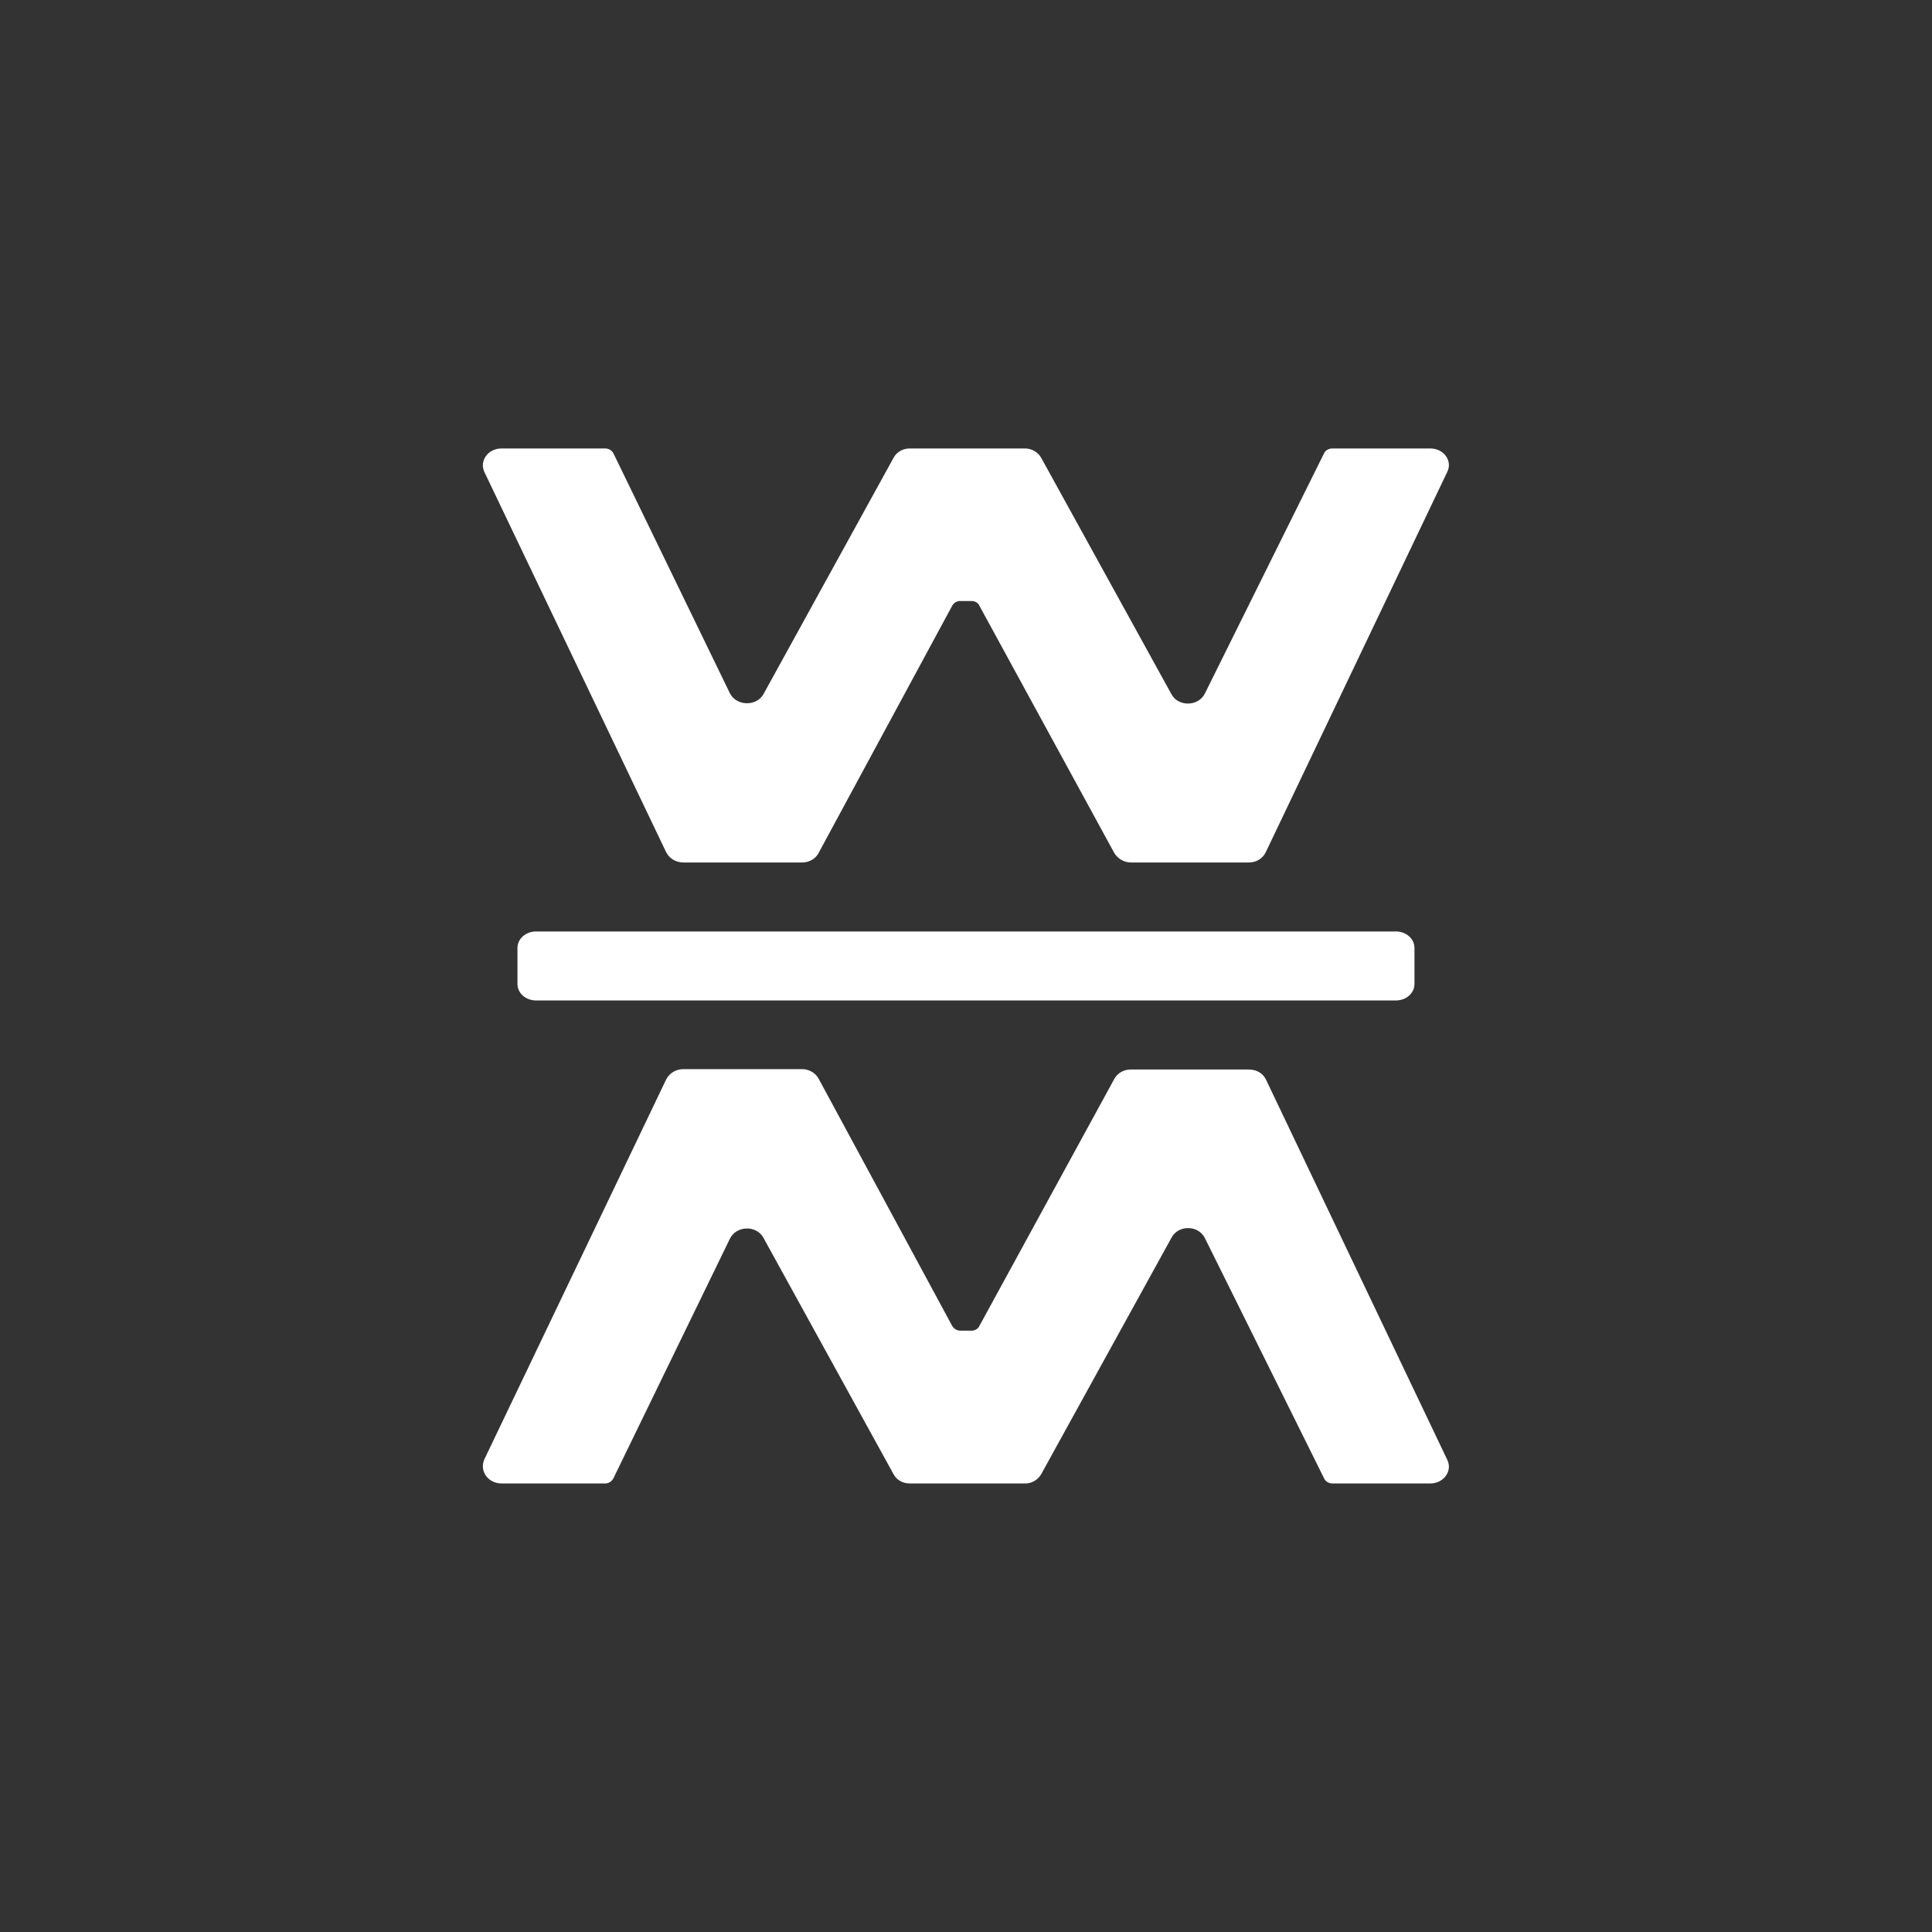 <svg width="24" height="24" viewBox="0 0 24 24" fill="none" xmlns="http://www.w3.org/2000/svg">
<rect x="0" y="0" width="24" height="24" fill="#333333" stroke="none"/>
<path d="M7.517 5.571H6.231C6.06 5.571 5.953 5.726 6.017 5.863L8.275 10.586C8.314 10.663 8.395 10.714 8.49 10.714H9.964C10.05 10.714 10.131 10.671 10.17 10.594L11.828 7.526C11.838 7.507 11.853 7.492 11.871 7.481C11.89 7.471 11.91 7.465 11.931 7.466H12.068C12.111 7.466 12.15 7.487 12.167 7.526L13.843 10.598C13.886 10.667 13.963 10.714 14.048 10.714H15.514C15.604 10.714 15.685 10.667 15.724 10.586L17.978 5.863C18.047 5.726 17.936 5.571 17.768 5.571H16.551C16.508 5.571 16.465 5.593 16.448 5.631L14.966 8.618C14.884 8.777 14.64 8.781 14.554 8.627L12.934 5.687C12.914 5.652 12.884 5.622 12.849 5.602C12.813 5.582 12.773 5.571 12.733 5.571H11.301C11.216 5.571 11.138 5.614 11.1 5.687L9.484 8.623C9.398 8.777 9.15 8.773 9.068 8.614L7.62 5.631C7.61 5.613 7.595 5.598 7.577 5.587C7.559 5.576 7.538 5.571 7.517 5.571ZM7.517 18.428H6.231C6.06 18.428 5.953 18.27 6.017 18.128L8.275 13.41C8.314 13.333 8.395 13.281 8.49 13.281H9.964C10.05 13.281 10.131 13.328 10.17 13.401L11.828 16.47C11.85 16.508 11.888 16.53 11.931 16.53H12.068C12.111 16.53 12.15 16.508 12.167 16.47L13.843 13.401C13.863 13.365 13.893 13.336 13.93 13.315C13.966 13.295 14.007 13.285 14.048 13.286H15.514C15.604 13.286 15.685 13.328 15.724 13.406L17.978 18.133C18.047 18.27 17.936 18.428 17.768 18.428H16.551C16.508 18.428 16.465 18.403 16.448 18.364L14.966 15.377C14.884 15.218 14.64 15.214 14.554 15.373L12.934 18.313C12.914 18.348 12.884 18.377 12.849 18.398C12.813 18.418 12.773 18.429 12.733 18.428H11.301C11.216 18.428 11.138 18.386 11.1 18.313L9.484 15.377C9.398 15.218 9.15 15.223 9.068 15.386L7.62 18.364C7.61 18.383 7.596 18.399 7.577 18.411C7.559 18.422 7.538 18.428 7.517 18.428ZM6.66 11.571C6.531 11.571 6.428 11.661 6.428 11.777V12.223C6.428 12.338 6.531 12.428 6.66 12.428H17.34C17.468 12.428 17.571 12.338 17.571 12.223V11.777C17.571 11.661 17.468 11.571 17.34 11.571H6.66Z" fill="white"/>
</svg>
